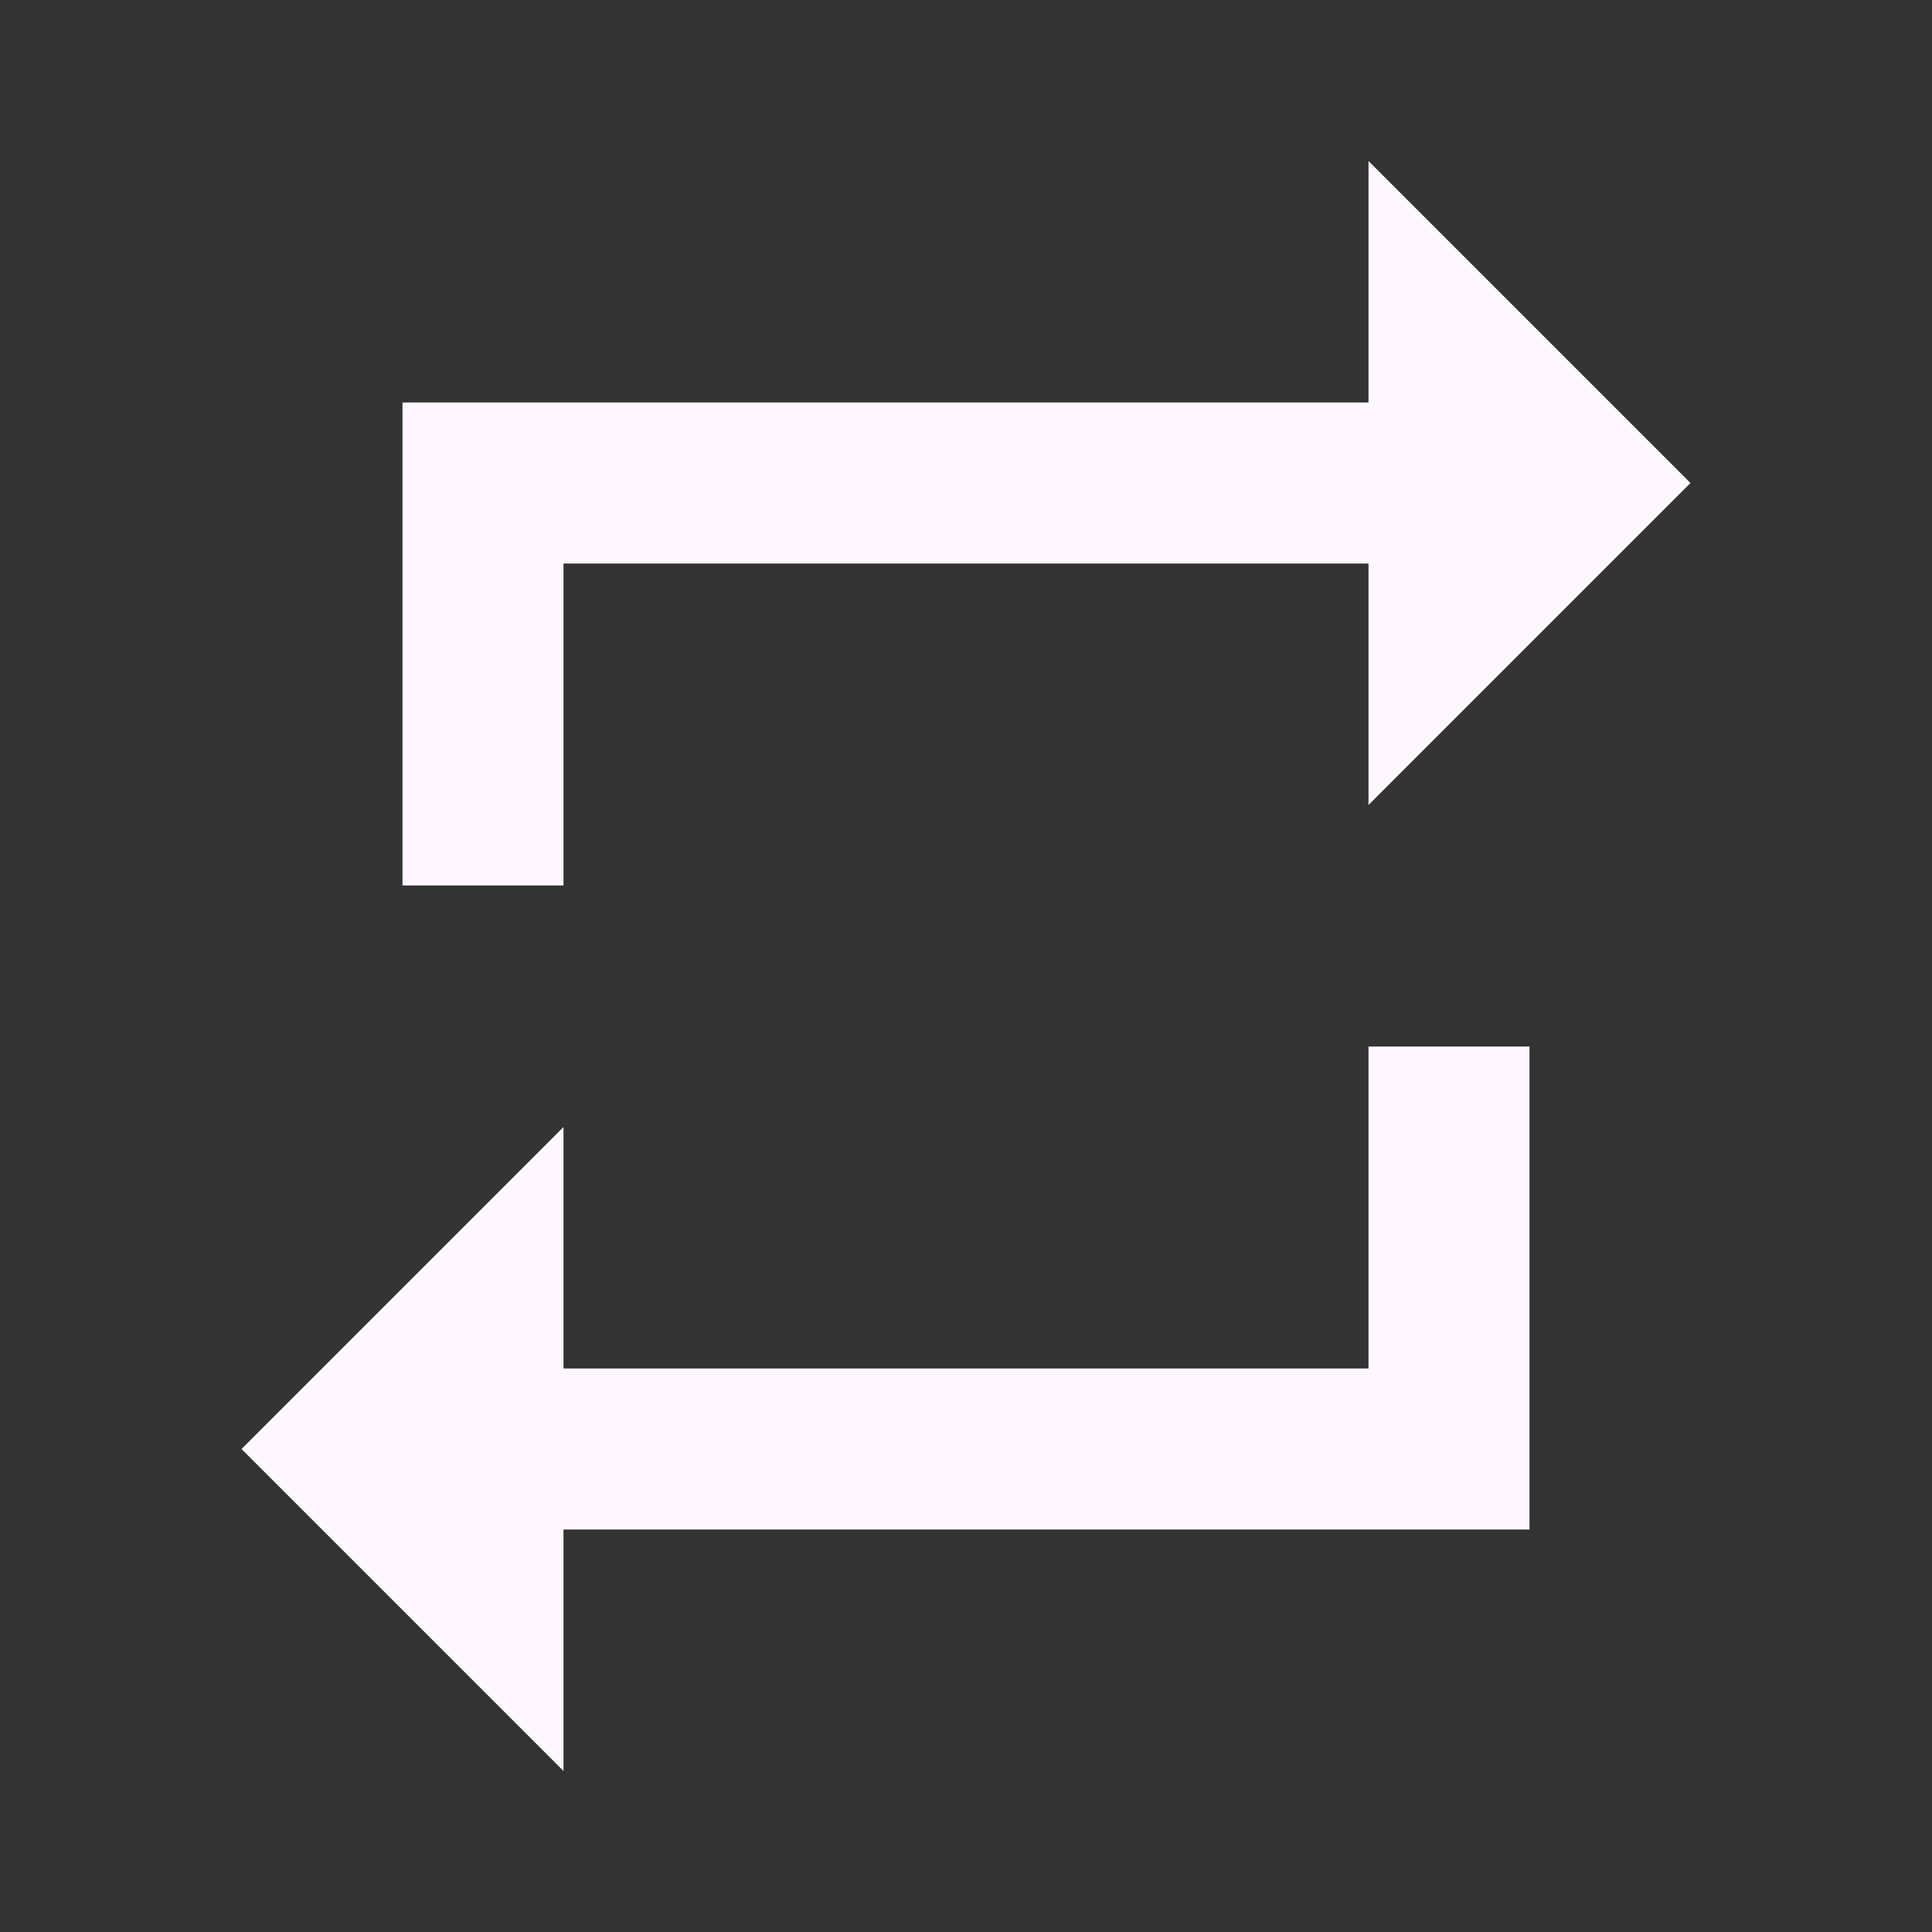 <svg width="24" height="24" viewBox="0 0 24 24" fill="none" xmlns="http://www.w3.org/2000/svg">
<rect x="0" y="0" width="24" height="24" fill="#333333" stroke="none"/>
<g clip-path="url(#clip0_24_42)">
<path d="M7 7H17V10L21 6L17 2V5H5V11H7V7ZM17 17H7V14L3 18L7 22V19H19V13H17V17Z" fill="#FEF7FF"/>
</g>
<defs>
<clipPath id="clip0_24_42">
<rect width="24" height="24" fill="white"/>
</clipPath>
</defs>
</svg>
